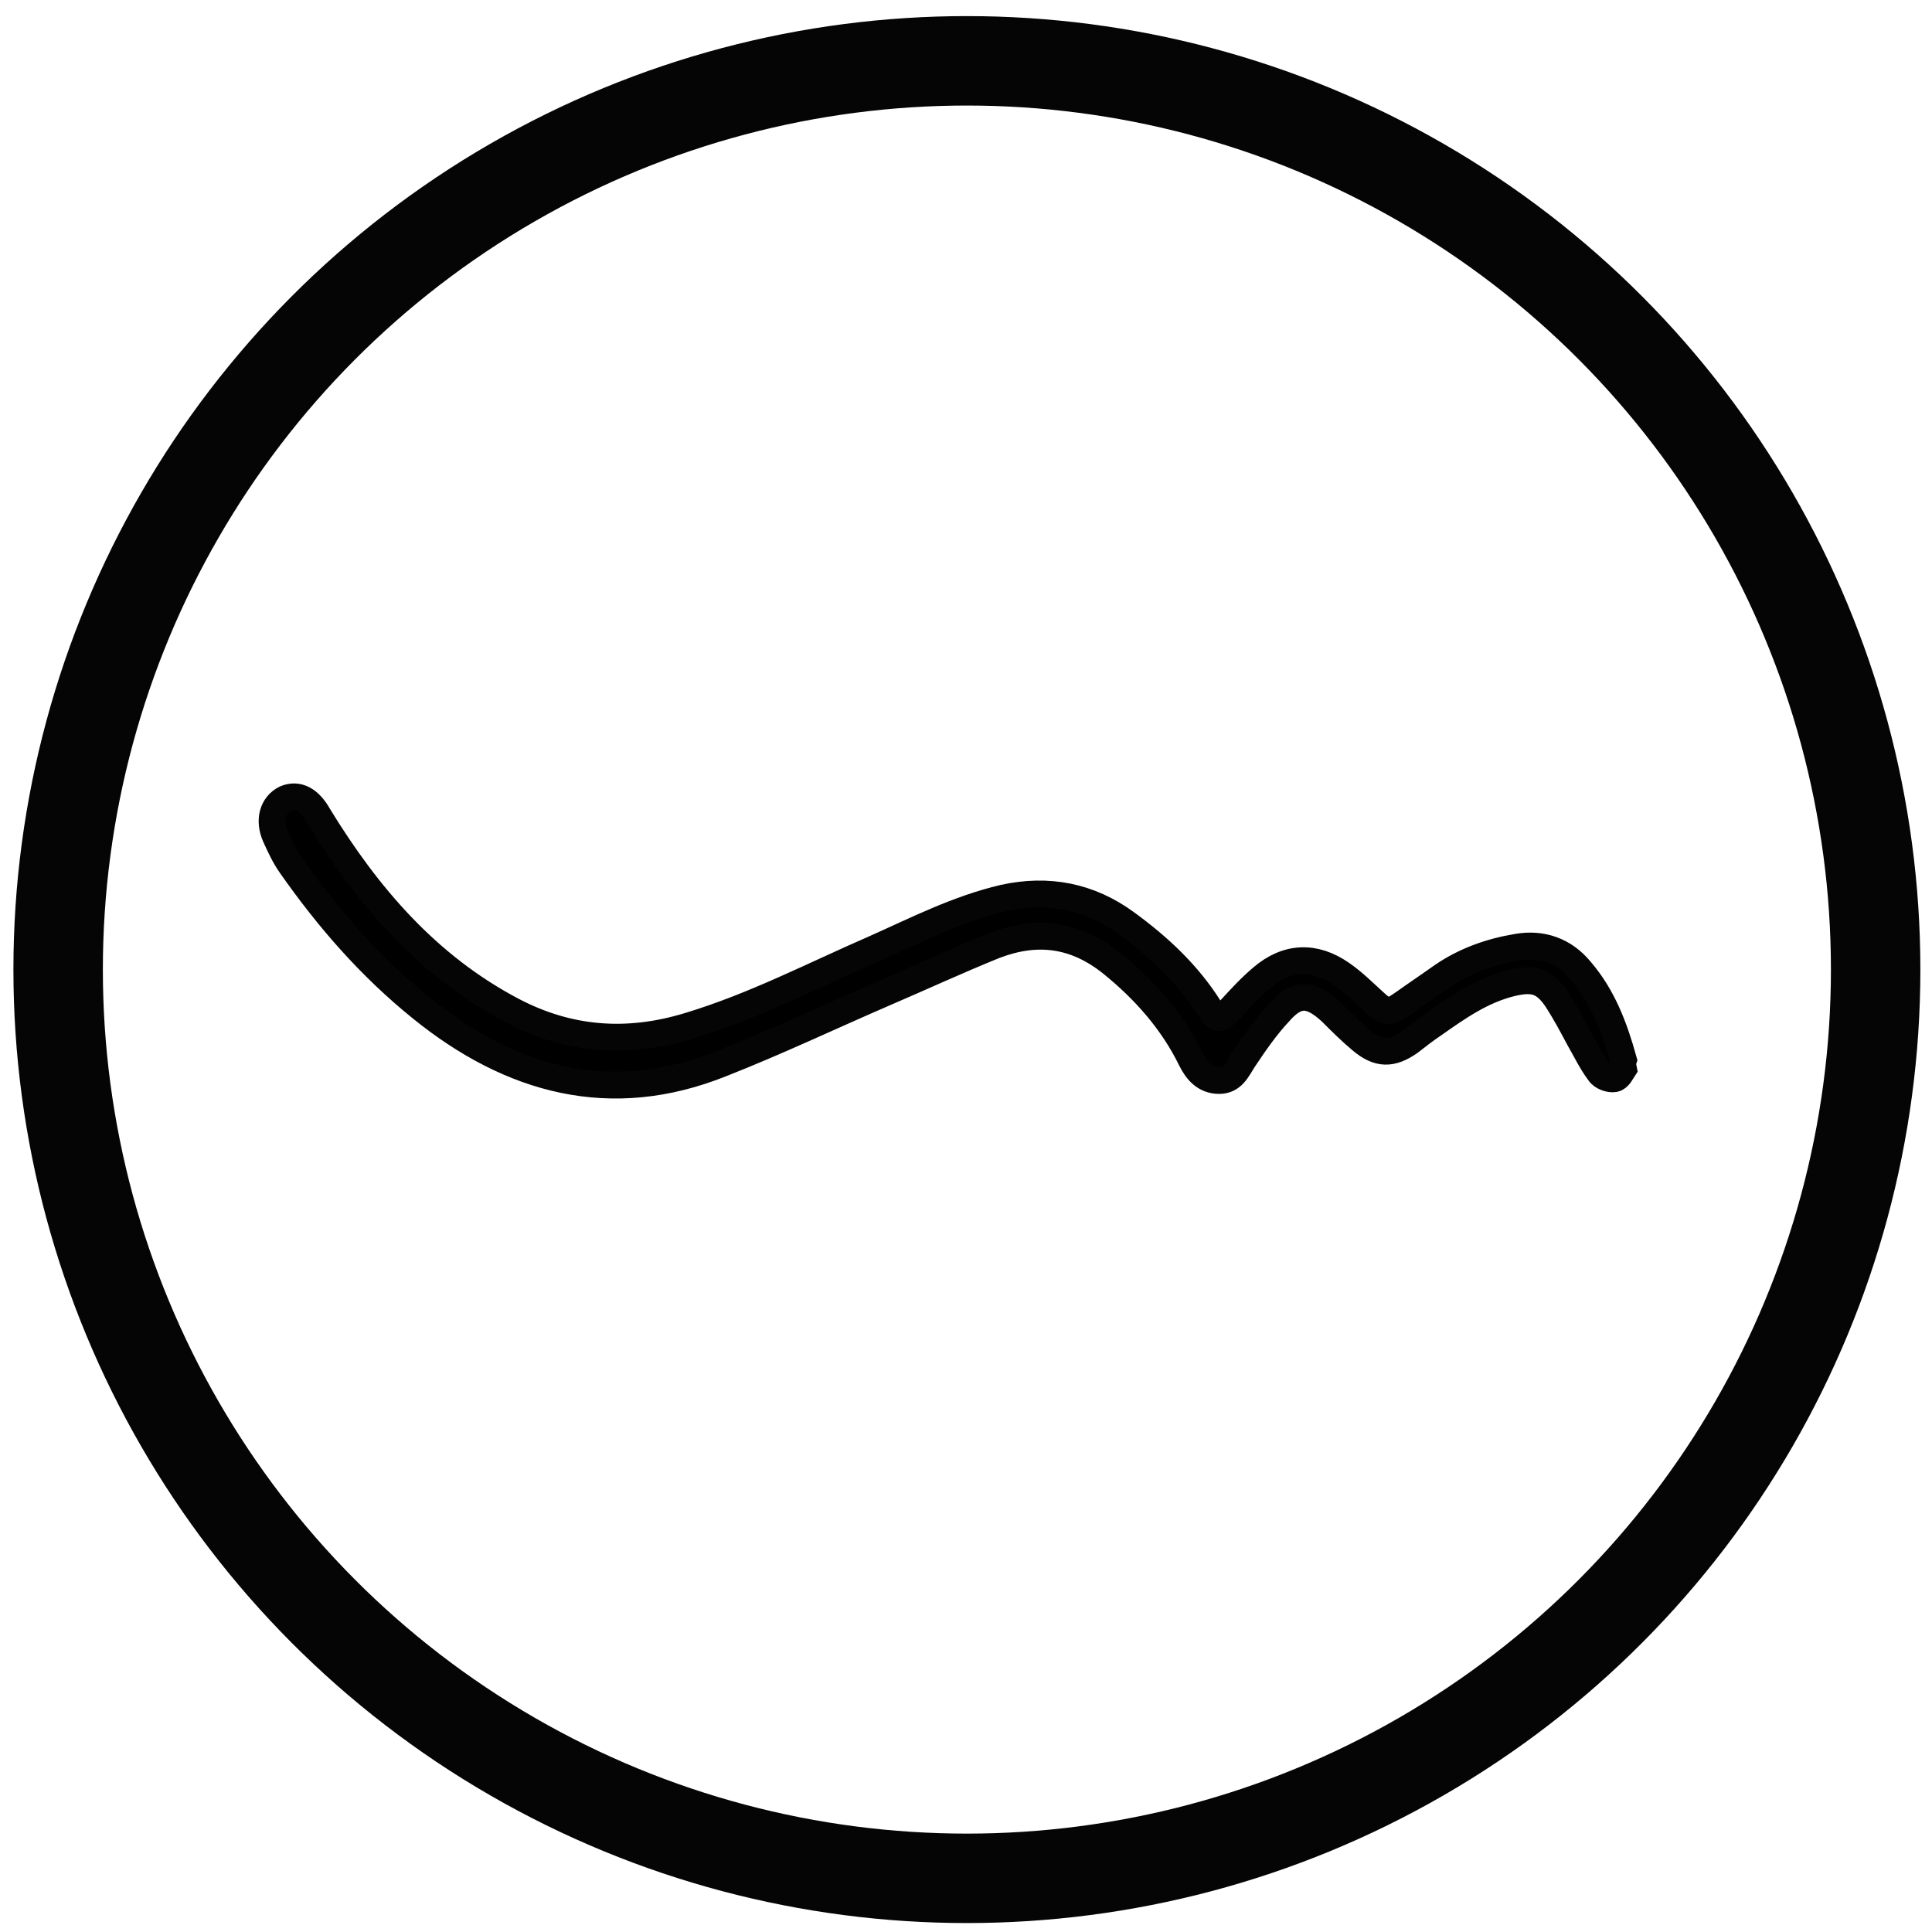 <?xml version="1.0" encoding="utf-8"?>
<!-- Generator: Adobe Illustrator 22.1.0, SVG Export Plug-In . SVG Version: 6.00 Build 0)  -->
<svg version="1.1" id="Layer_1" xmlns="http://www.w3.org/2000/svg" xmlns:xlink="http://www.w3.org/1999/xlink" x="0px" y="0px"
	 viewBox="0 0 216 216" style="enable-background:new 0 0 216 216;" xml:space="preserve">
<style type="text/css">
	.st0{display:none;fill:#FFFFFF;}
	.st1{stroke:#050505;stroke-width:3;stroke-miterlimit:10;}
	.st2{fill:none;stroke:#050505;stroke-width:10;stroke-miterlimit:10;}
</style>
<g>
	<path class="st0" d="M8.8-8.5v227.2h228.7V-8.5H8.8z M180.5,120.6c-0.5,0.1-1.4-0.2-1.7-0.7c-0.9-1.2-1.5-2.5-2.2-3.7
		c-0.8-1.5-1.6-3-2.5-4.4c-1.4-2.1-2.6-2.5-5.1-1.9c-3.3,0.8-6,2.7-8.7,4.6c-0.9,0.6-1.8,1.3-2.7,2c-2,1.4-3.5,1.4-5.4-0.2
		c-1.2-1-2.3-2.1-3.4-3.2c-2.3-2.1-3.8-2.2-5.8,0.1c-1.5,1.6-2.8,3.5-4,5.3c-0.7,1.1-1.2,2.3-2.7,2.3c-1.6,0-2.5-1.1-3.1-2.3
		c-2.1-4.3-5.2-7.8-8.9-10.8c-4.1-3.3-8.4-3.8-13.1-2c-4.2,1.7-8.3,3.6-12.5,5.4c-6,2.6-11.9,5.4-18,7.8c-12.4,5-23.6,1.9-33.6-6.2
		c-5.7-4.6-10.4-10-14.6-16c-0.7-1-1.2-2.1-1.7-3.2c-0.8-1.8-0.3-3.5,1.1-4.2c1.4-0.6,2.7,0.1,3.7,1.9c5.5,9,12.2,16.8,21.7,21.8
		c6.3,3.3,12.8,3.8,19.7,1.7c7.3-2.2,14-5.7,20.9-8.7c4.7-2.1,9.2-4.4,14.3-5.6c5-1.1,9.6-0.2,13.7,2.8c3.7,2.7,6.9,5.7,9.3,9.5
		c0.9,1.4,1.2,1.4,2.4,0.1c1.1-1.2,2.2-2.4,3.5-3.5c2.8-2.4,5.9-2.5,8.9-0.4c1.3,0.9,2.4,2,3.5,3c1.5,1.4,1.8,1.4,3.5,0.2
		c1.4-1,2.9-2,4.3-3c2.5-1.7,5.3-2.7,8.3-3.2c2.8-0.5,5.3,0.4,7.1,2.6c2.5,2.9,3.8,6.4,4.8,10c0.1,0.2,0.1,0.4,0.1,0.9
		C181.3,119.8,180.9,120.6,180.5,120.6z M225.4,125.9c-0.8,3.3-4.5,4.8-7.7,4.2c-4.6-0.9-8-3.8-10.4-7.4c-0.3-0.2-0.6-0.3-0.9-0.5
		c-2.9-1.8-3.9-5.2-2.2-8.2c0.7-1.3,2-2.2,3.4-2.6c2-1.3,4.4-1.2,6.5-0.2c1.1,0.5,2.3,1,3.3,1.7c1.9,1.2,3.1,2.7,4.5,4.4
		c0.4,0.6,0.7,1.2,0.8,1.9C225,120.6,226,123.5,225.4,125.9z"/>
	<path class="st1" d="M181.5,119.5c-0.2,0.3-0.5,1-1,1.1c-0.5,0.1-1.4-0.2-1.7-0.7c-0.9-1.2-1.5-2.5-2.2-3.7c-0.8-1.5-1.6-3-2.5-4.4
		c-1.4-2.1-2.6-2.5-5.1-1.9c-3.3,0.8-6,2.7-8.7,4.6c-0.9,0.6-1.8,1.3-2.7,2c-2,1.4-3.5,1.4-5.4-0.2c-1.2-1-2.3-2.1-3.4-3.2
		c-2.3-2.1-3.8-2.2-5.8,0.1c-1.5,1.6-2.8,3.5-4,5.3c-0.7,1.1-1.2,2.3-2.7,2.3c-1.6,0-2.5-1.1-3.1-2.3c-2.1-4.3-5.2-7.8-8.9-10.8
		c-4.1-3.3-8.4-3.8-13.1-2c-4.2,1.7-8.3,3.6-12.5,5.4c-6,2.6-11.9,5.4-18,7.8c-12.4,5-23.6,1.9-33.6-6.2c-5.7-4.6-10.4-10-14.6-16
		c-0.7-1-1.2-2.1-1.7-3.2c-0.8-1.8-0.3-3.5,1.1-4.2c1.4-0.6,2.7,0.1,3.7,1.9c5.5,9,12.2,16.8,21.7,21.8c6.3,3.3,12.8,3.8,19.7,1.7
		c7.3-2.2,14-5.7,20.9-8.7c4.7-2.1,9.2-4.4,14.3-5.6c5-1.1,9.6-0.2,13.7,2.8c3.7,2.7,6.9,5.7,9.3,9.5c0.9,1.4,1.2,1.4,2.4,0.1
		c1.1-1.2,2.2-2.4,3.5-3.5c2.8-2.4,5.9-2.5,8.9-0.4c1.3,0.9,2.4,2,3.5,3c1.5,1.4,1.8,1.4,3.5,0.2c1.4-1,2.9-2,4.3-3
		c2.5-1.7,5.3-2.7,8.3-3.2c2.8-0.5,5.3,0.4,7.1,2.6c2.5,2.9,3.8,6.4,4.8,10C181.4,118.8,181.4,119,181.5,119.5z"/>
</g>
<circle class="st2" cx="108.1" cy="108.4" r="101.6"/>
</svg>
